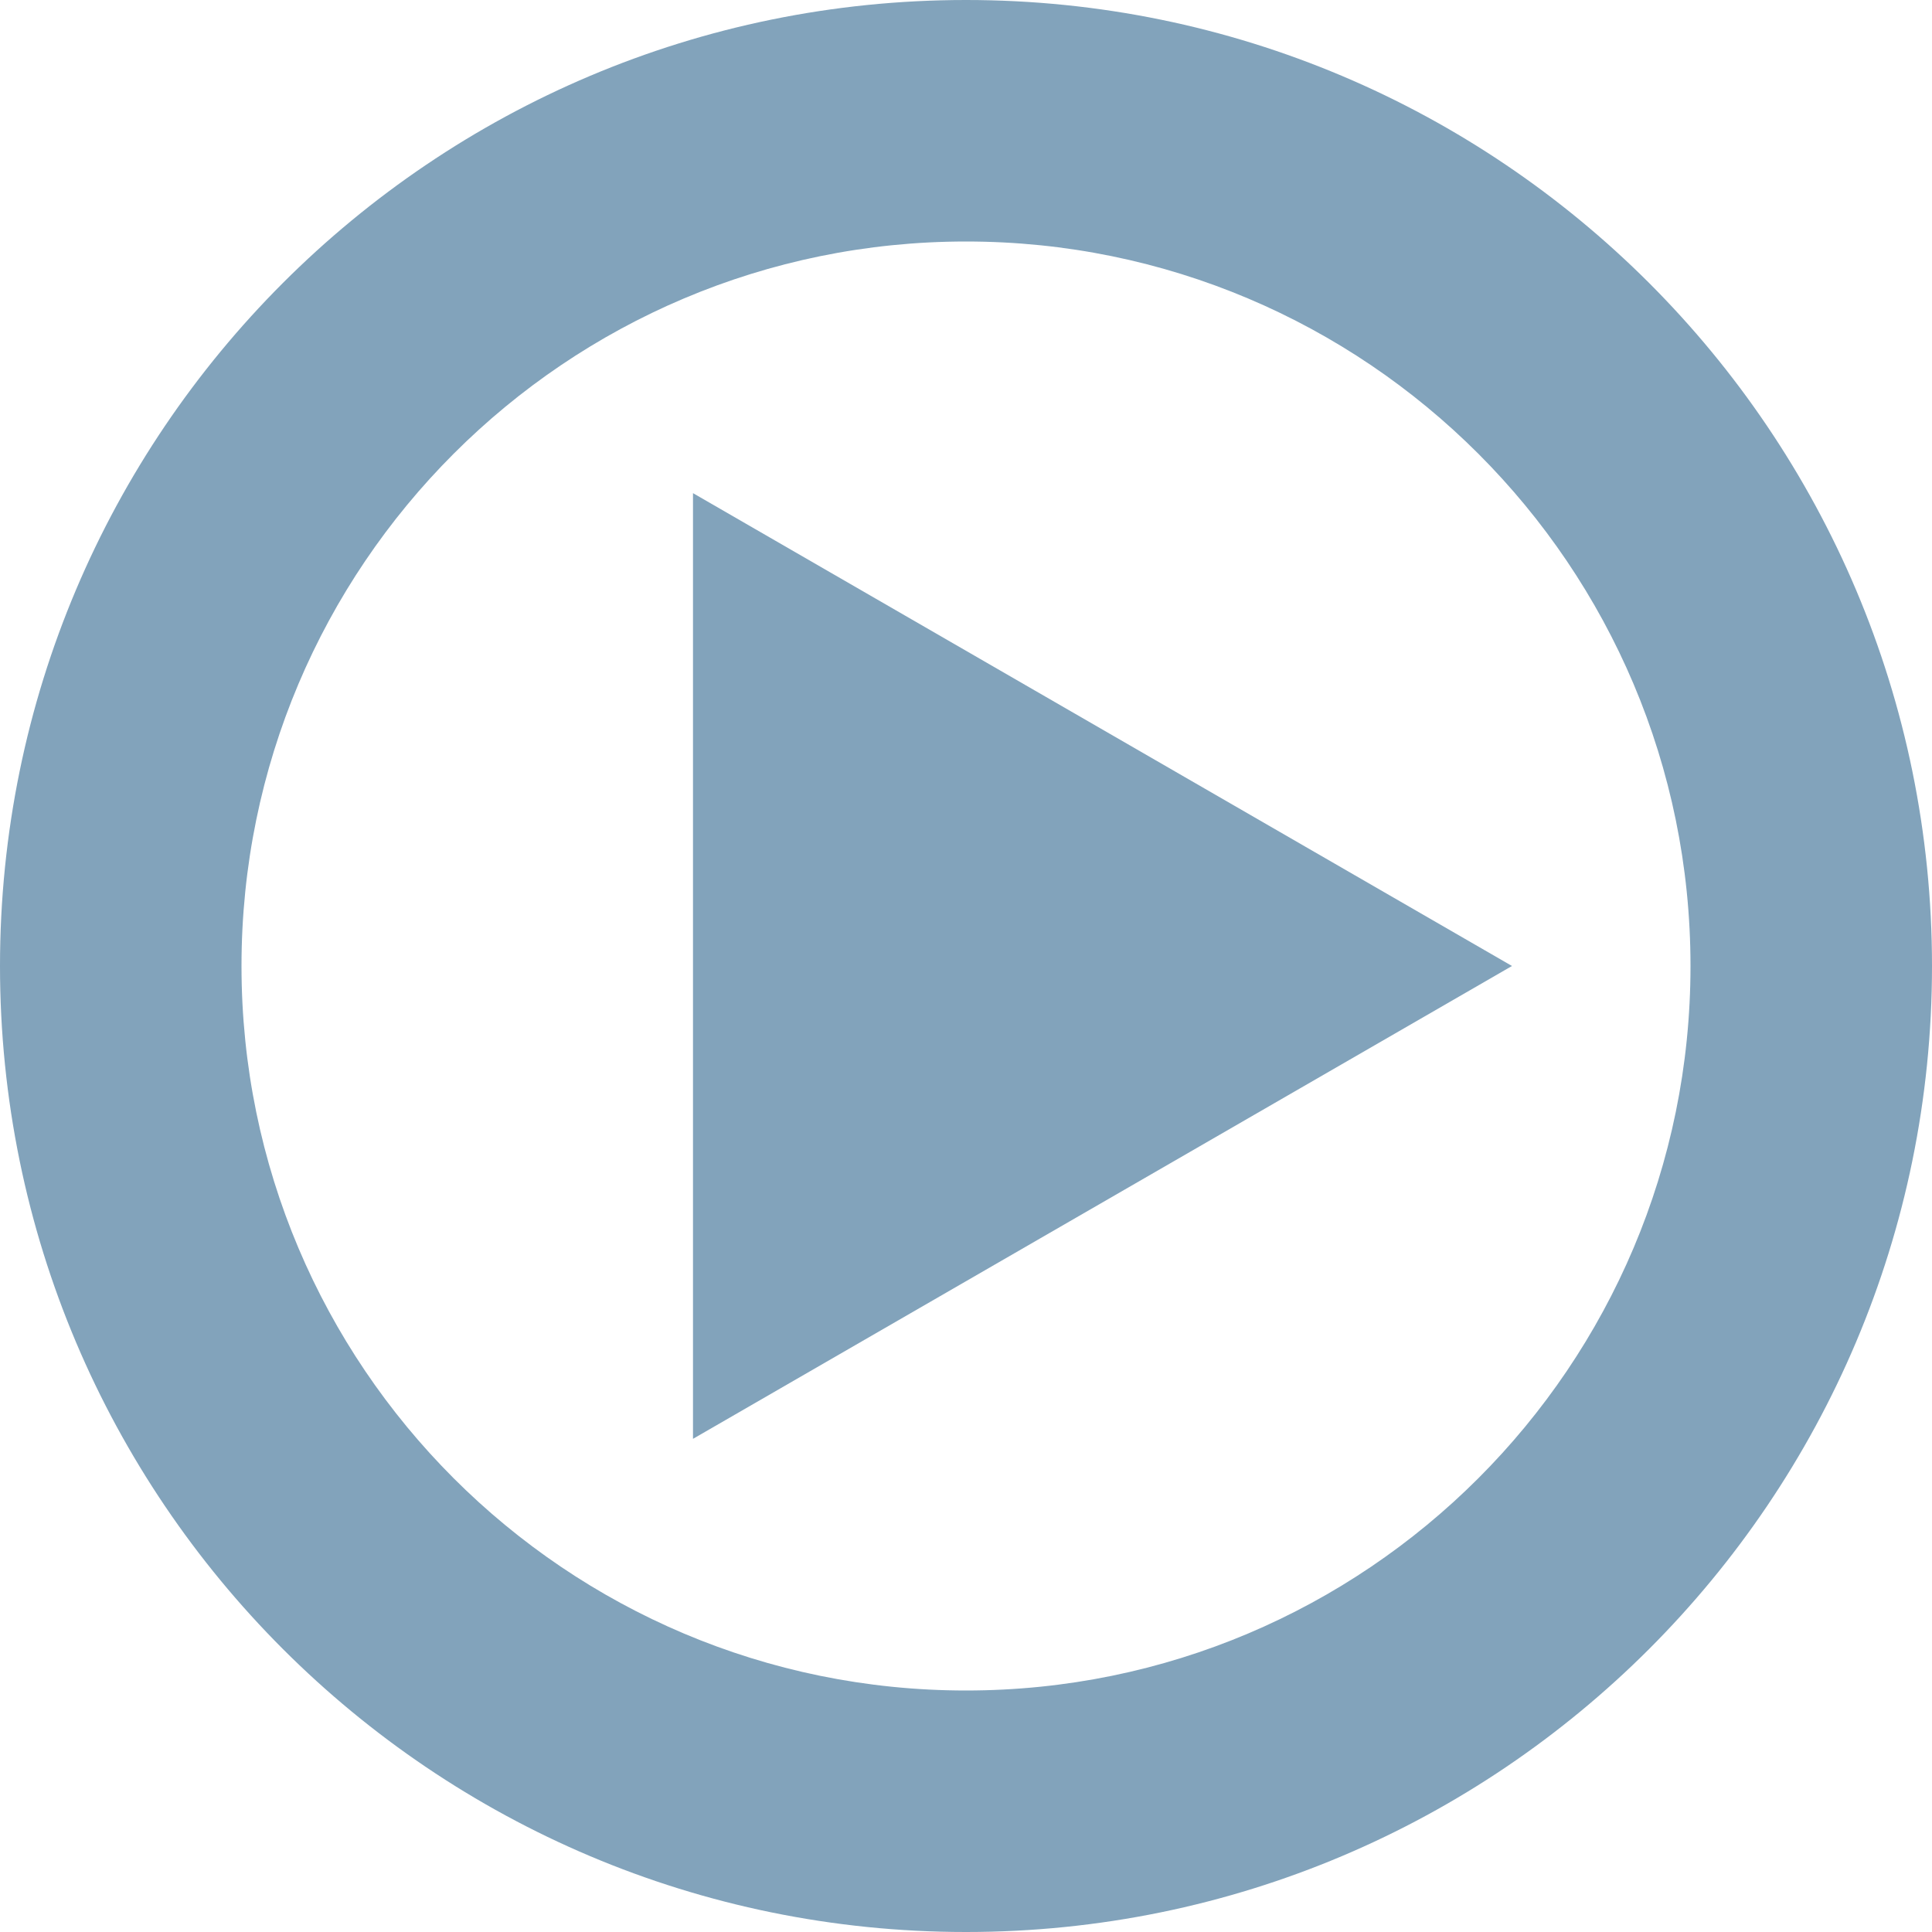 <svg width="140" height="140" viewBox="0 0 140 140" fill="none" xmlns="http://www.w3.org/2000/svg">
<path d="M140 70C140 31.34 108.66 0 70 0C31.34 0 0 31.34 0 70C0 108.66 31.34 140 70 140C108.66 140 140 108.66 140 70ZM17.5 70C17.5 41.005 41.005 17.5 70 17.5C98.995 17.5 122.5 41.005 122.5 70C122.5 98.995 98.995 122.5 70 122.5C41.005 122.5 17.5 98.995 17.5 70Z" fill="#004474" fill-opacity="0.49"/>
<path d="M109.564 69.999L50.217 35.735L50.217 104.264L109.564 69.999Z" fill="#004474" fill-opacity="0.49"/>
</svg>
